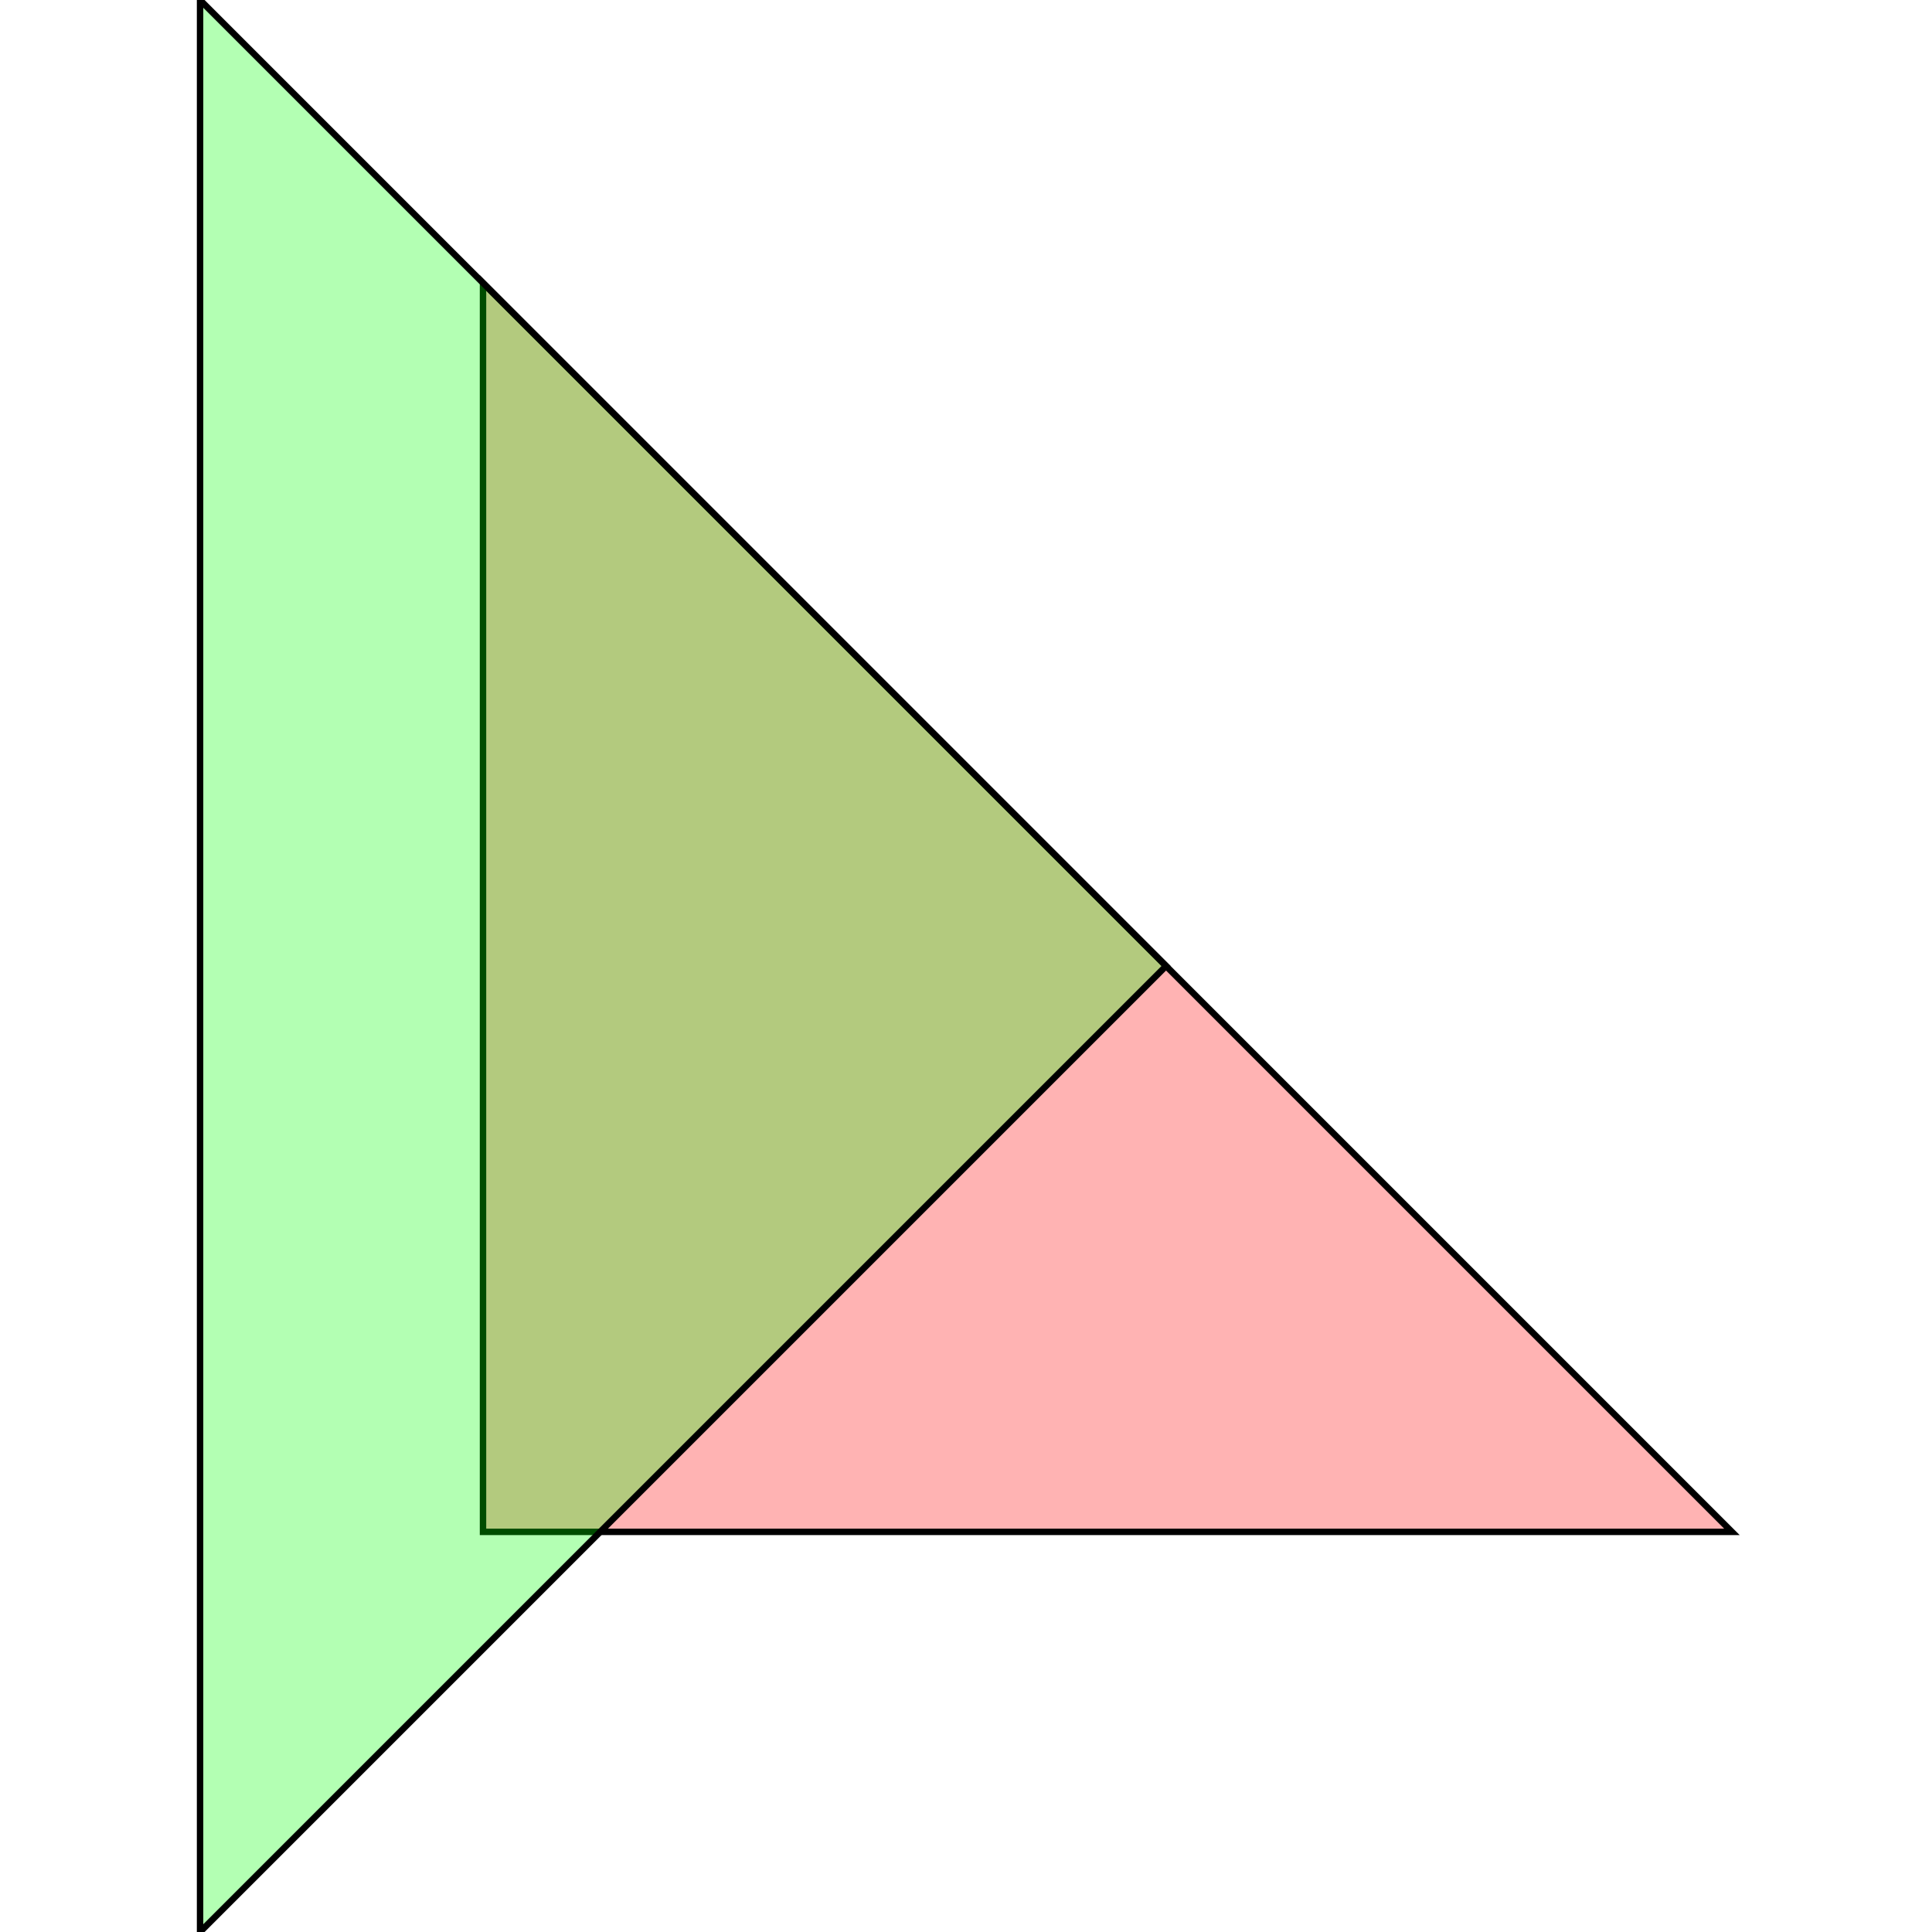 <?xml version="1.0" standalone="no"?>
<!DOCTYPE svg PUBLIC "-//W3C//DTD SVG 1.1//EN"
"http://www.w3.org/Graphics/SVG/1.1/DTD/svg11.dtd">
<svg viewBox="0 0 300 300" version="1.1"
xmlns="http://www.w3.org/2000/svg"
xmlns:xlink="http://www.w3.org/1999/xlink">
<g fill-rule="evenodd"><path d="M 75,193.934 L 75,150 L 75,43.934 L 150,118.934 L 193.934,162.868 L 268.934,237.868 L 162.868,237.868 L 118.934,237.868 L 75,237.868 L 75,193.934 z " style="fill-opacity:0.3;fill:rgb(255,0,0);stroke:rgb(0,0,0);stroke-width:1"/></g>
<g fill-rule="evenodd"><path d="M 150,181.066 L 106.066,225 L 31.066,300 L 31.066,193.934 L 31.066,150 L 31.066,150 L 31.066,106.066 L 31.066,0 L 106.066,75 L 150,118.934 L 181.066,150 L 150,181.066 z " style="fill-opacity:0.3;fill:rgb(0,255,0);stroke:rgb(0,0,0);stroke-width:1"/></g>
</svg>
